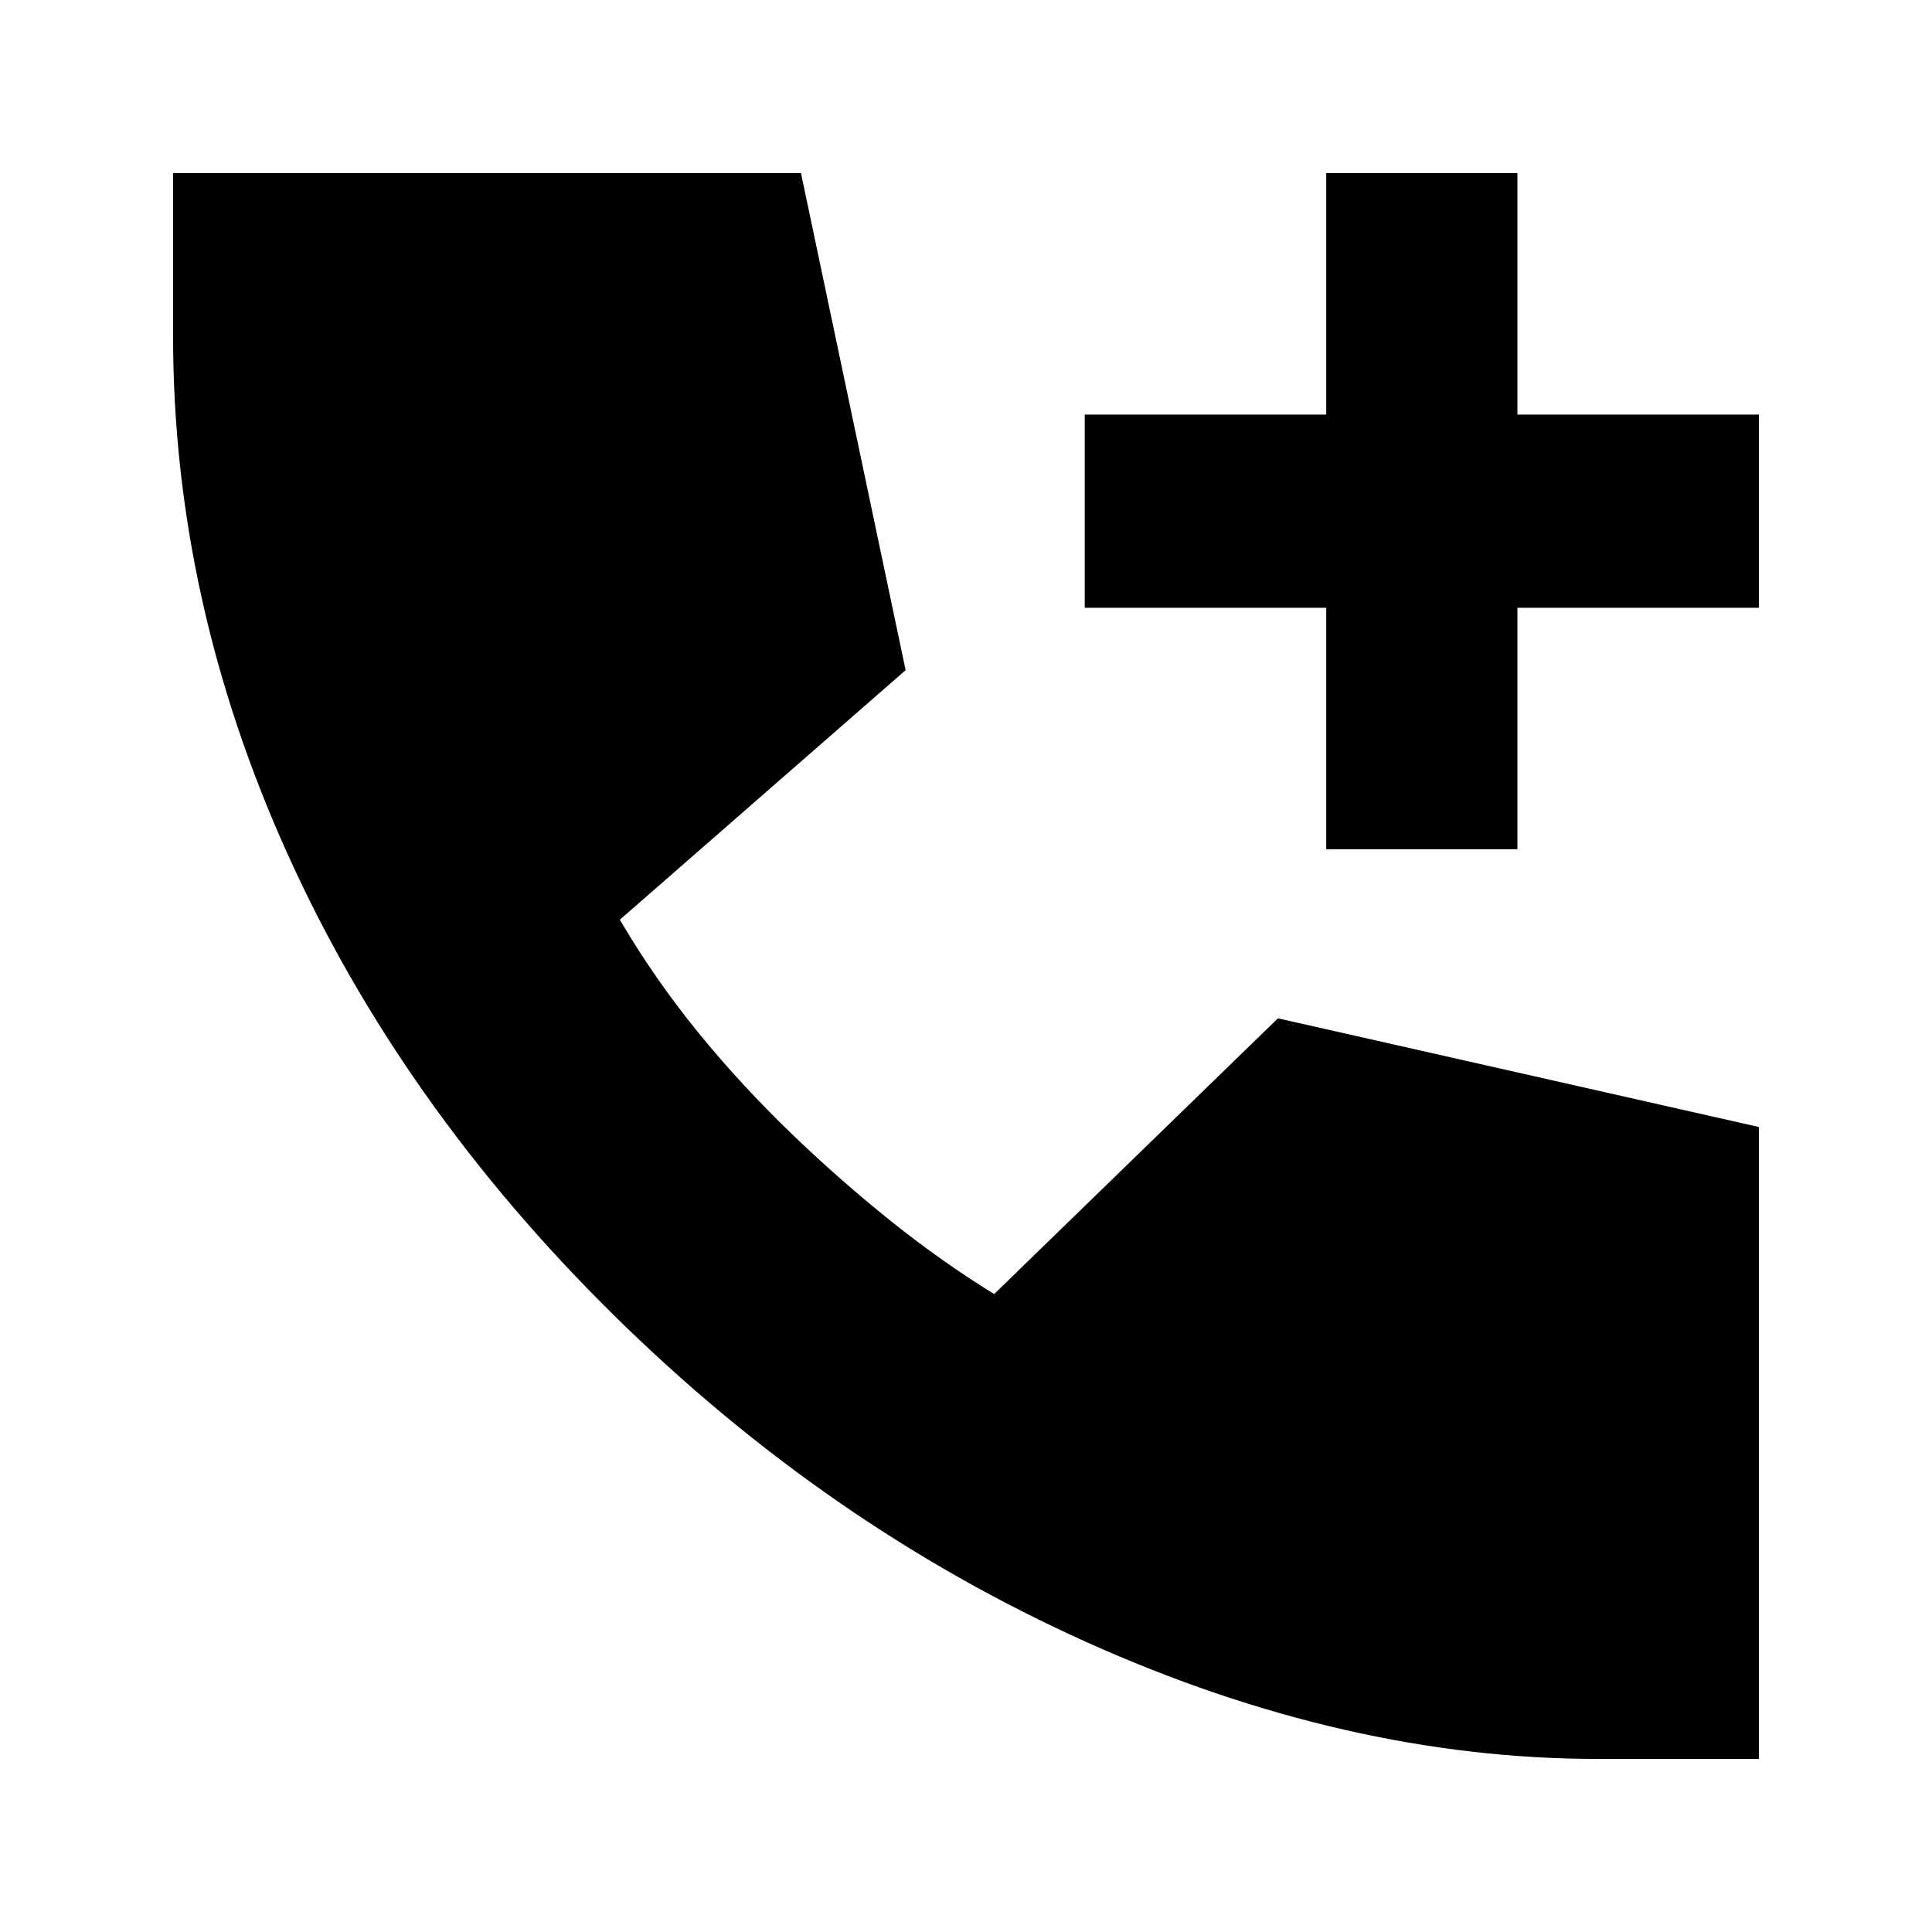 <svg xmlns="http://www.w3.org/2000/svg" height="24" viewBox="0 -960 960 960" width="24"><path d="M659-538v-120H539v-96h120v-120h95v120h120v96H754v120h-95ZM794-86q-125 0-254-58T305-306.5Q199-411 142.5-536.5T86-793v-81h312l52 247-142 124q17 29 38.5 55.5T394-396q24 23 49 43t51 36l141-137 239 54v314h-80Z"/></svg>